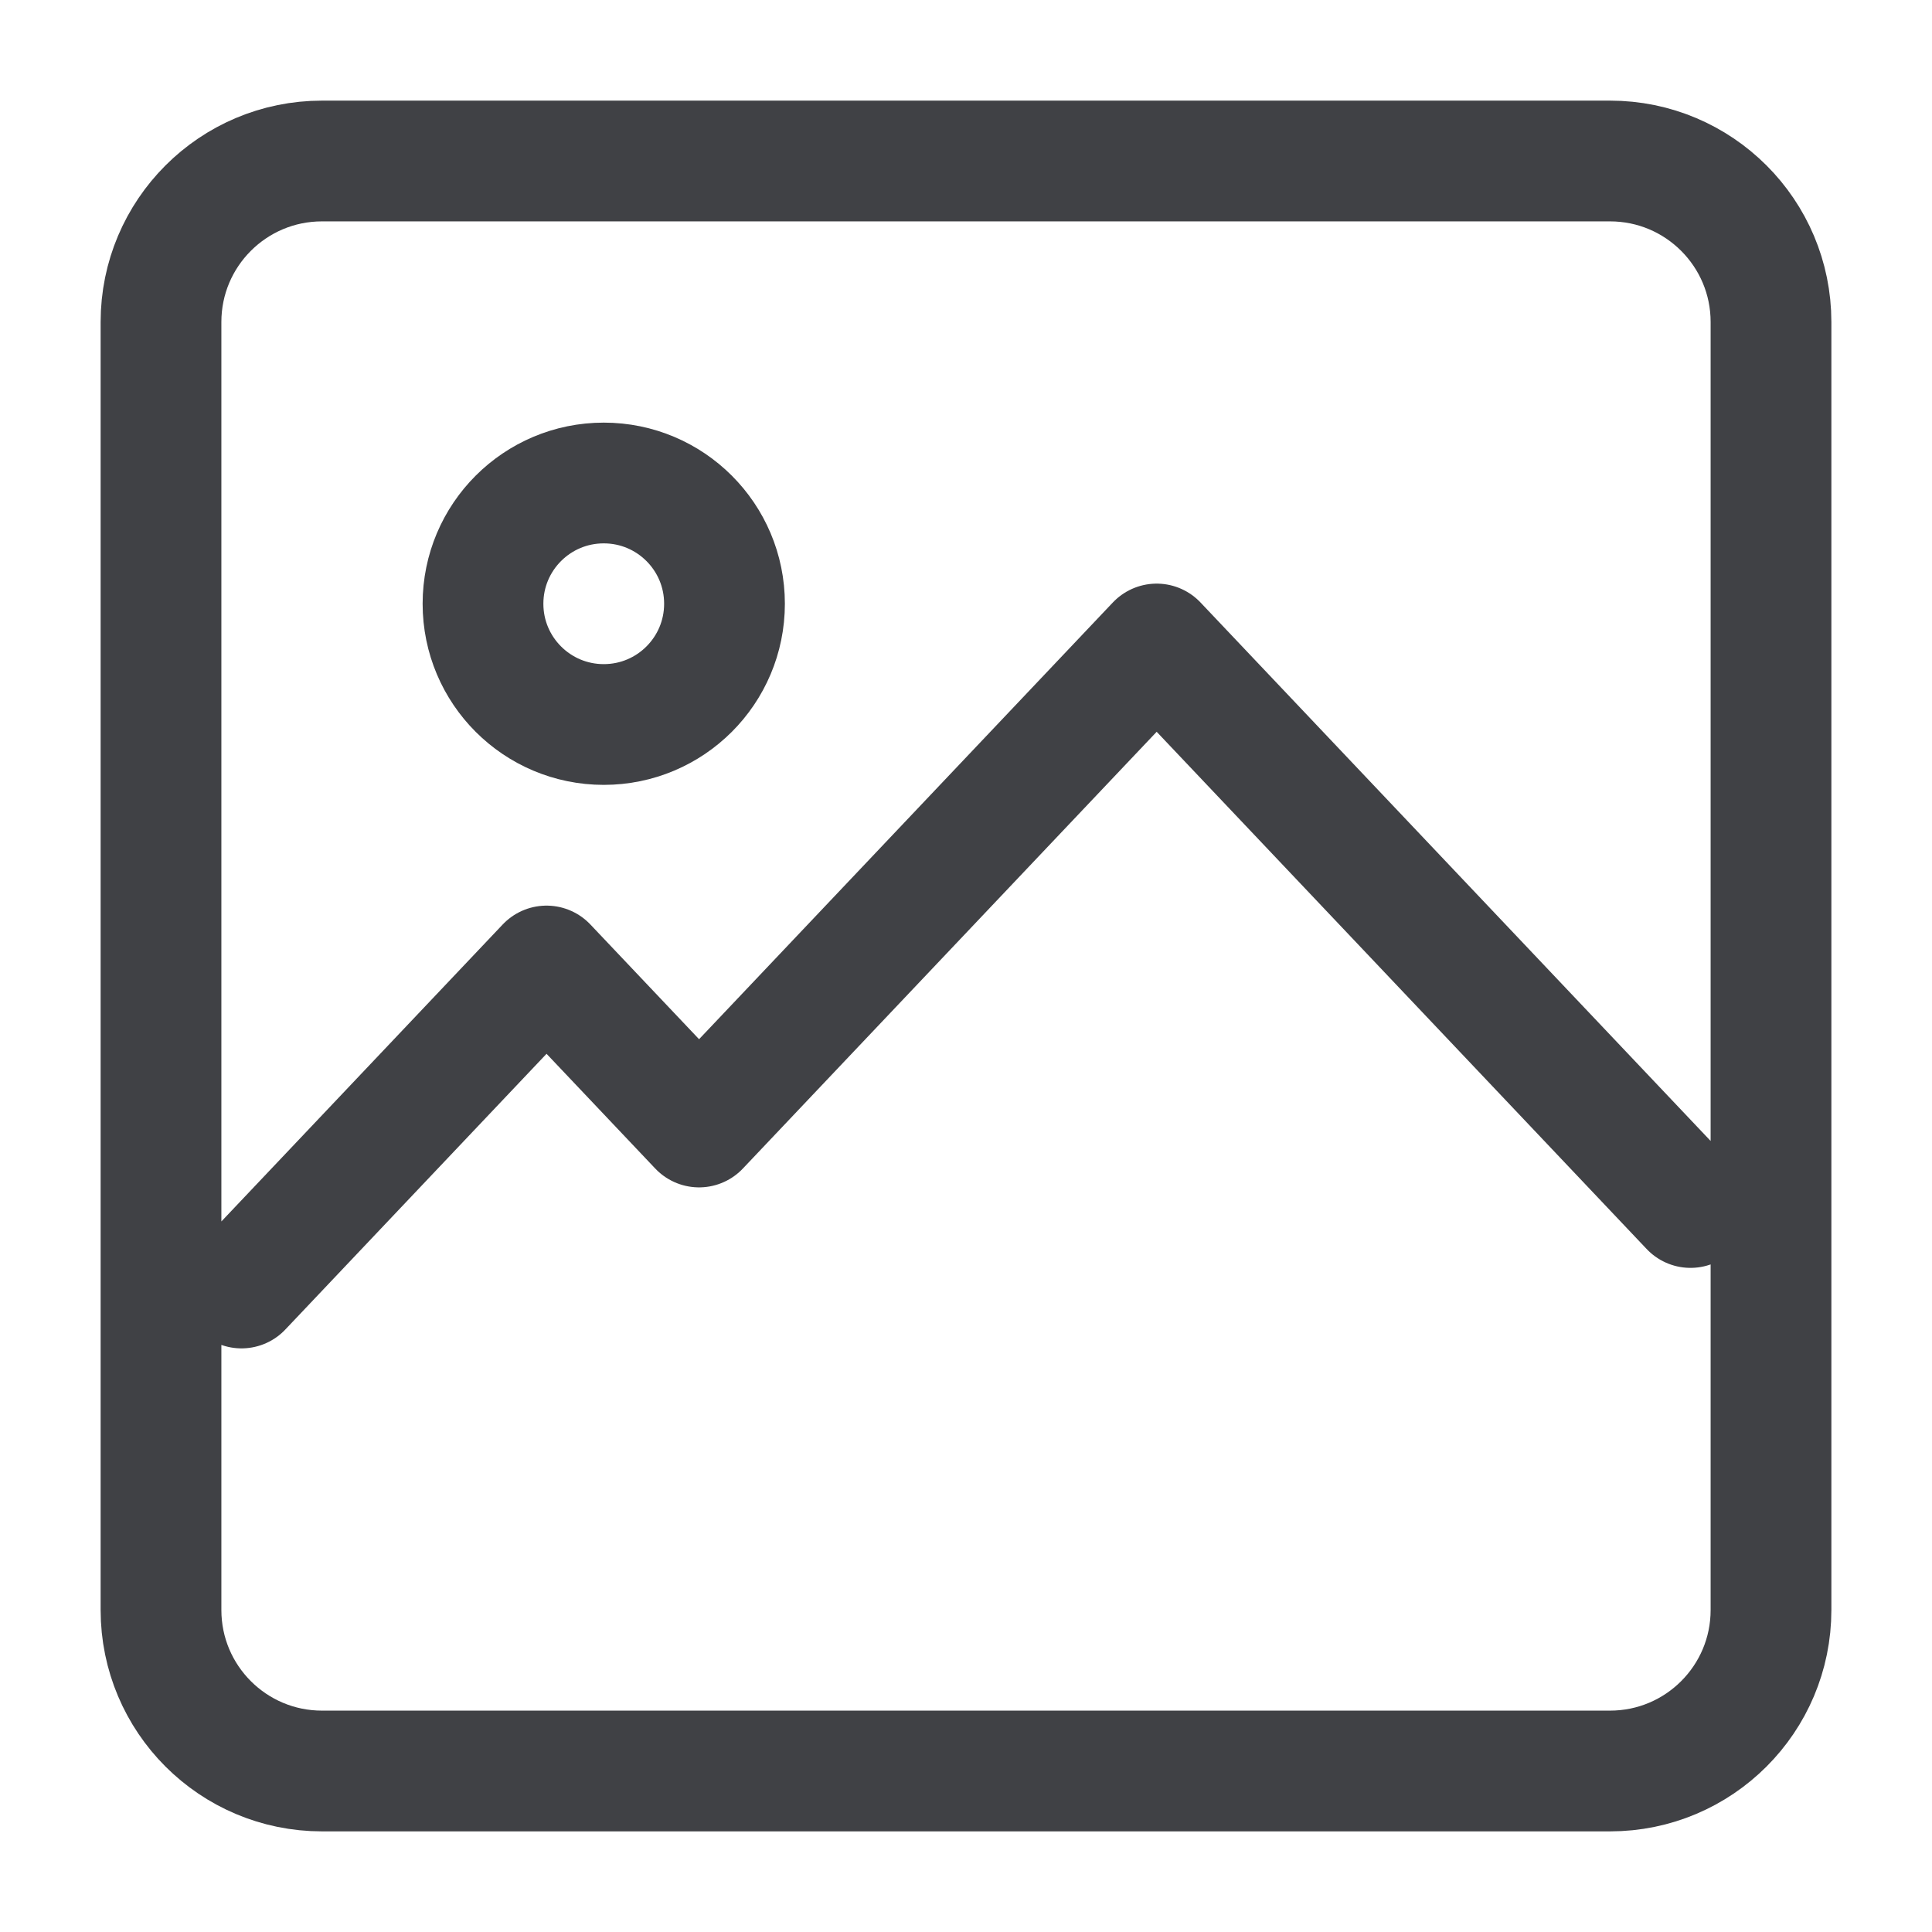 <svg width="36" height="36" viewBox="0 0 36 36" fill="none" xmlns="http://www.w3.org/2000/svg">
<g id="icon/image add">
<path id="Vector" d="M4.5 24L10.184 18L13.026 21L21.553 12L31.5 22.5M3 30V6C3 4.343 4.343 3 6 3H30C31.657 3 33 4.343 33 6V30C33 31.657 31.657 33 30 33H6C4.343 33 3 31.657 3 30ZM11.25 13.5C10.007 13.5 9 12.493 9 11.25C9 10.007 10.007 9 11.25 9C12.493 9 13.5 10.007 13.5 11.25C13.5 12.493 12.493 13.5 11.25 13.5Z" stroke="#404145" stroke-width="2.25" stroke-linecap="round" stroke-linejoin="round"/>
</g>
</svg>
